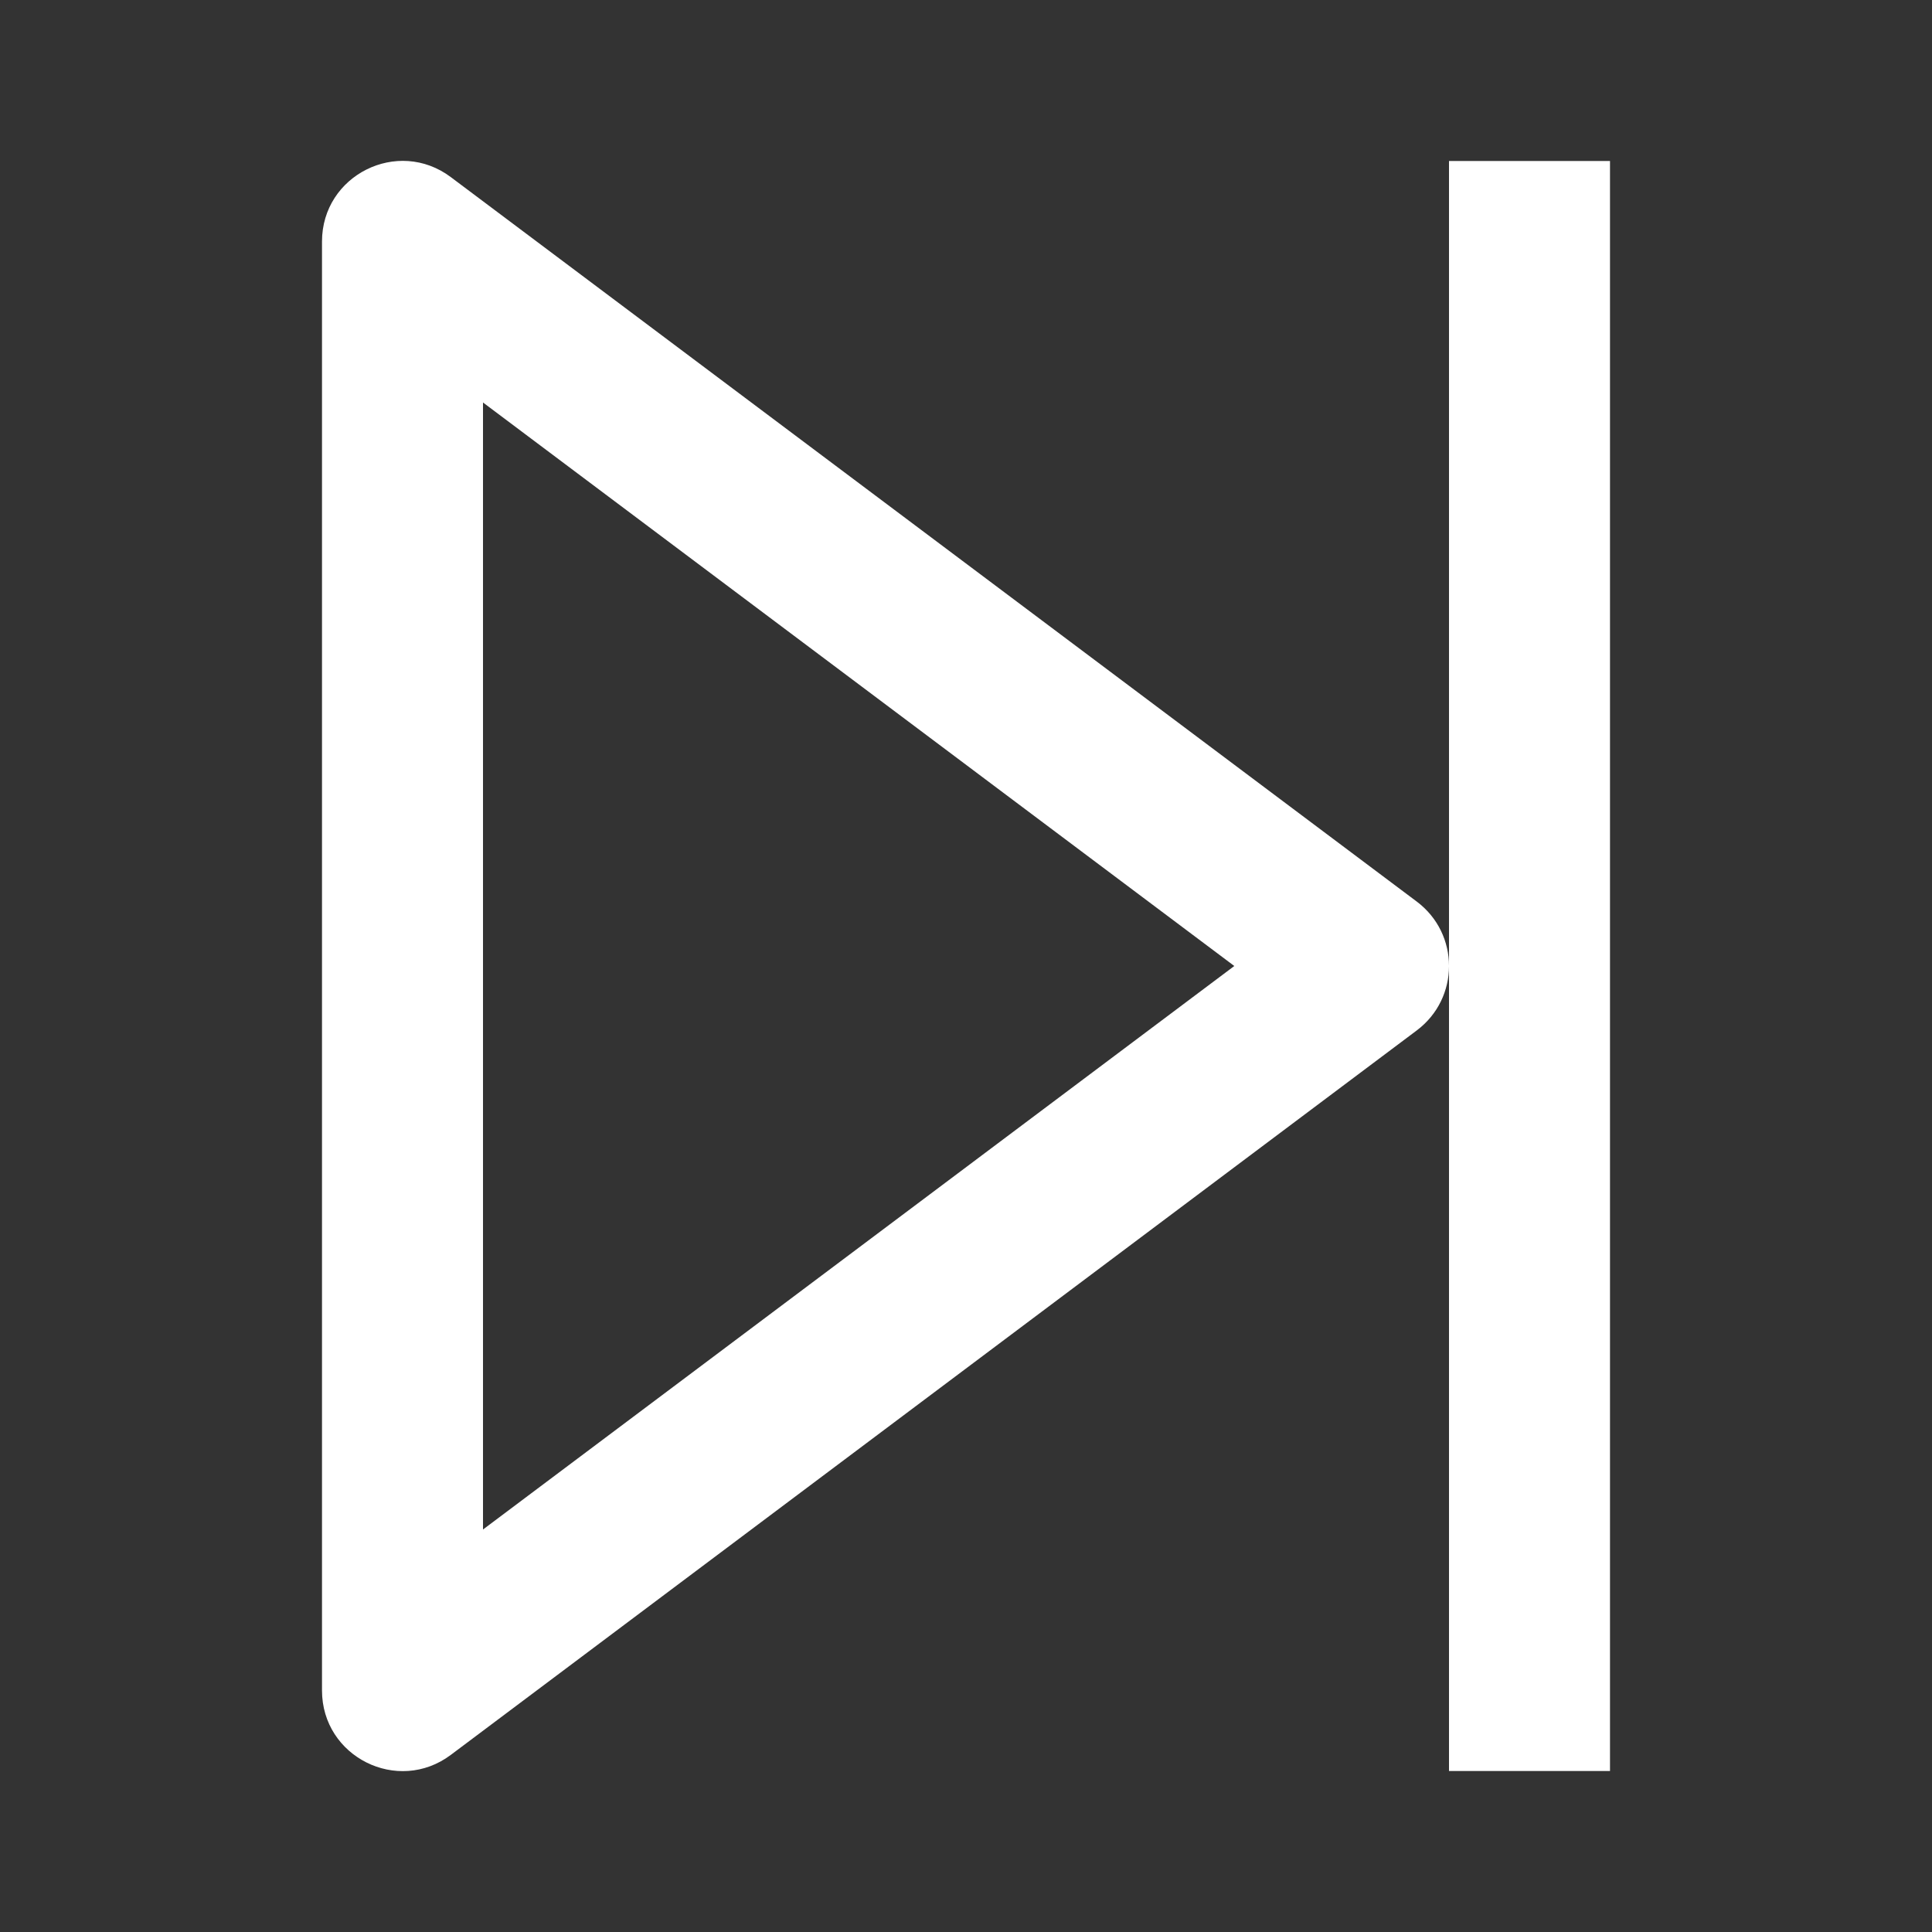 <svg width="24" height="24" viewBox="0 0 24 24" fill="none" xmlns="http://www.w3.org/2000/svg">
<rect x="0" y="0" width="24" height="24" fill="#333333" stroke="none"/>
<path fill-rule="evenodd" clip-rule="evenodd" d="M4 21V3C4 2.176 4.941 1.706 5.6 2.2L17.6 11.2C17.866 11.4 18 11.699 18 11.999V2H20V22H18V12.001C18 12.301 17.866 12.6 17.6 12.8L5.6 21.8C4.941 22.294 4 21.824 4 21ZM6 19L15.333 12L6 5V19Z" fill="white"/>
</svg>
